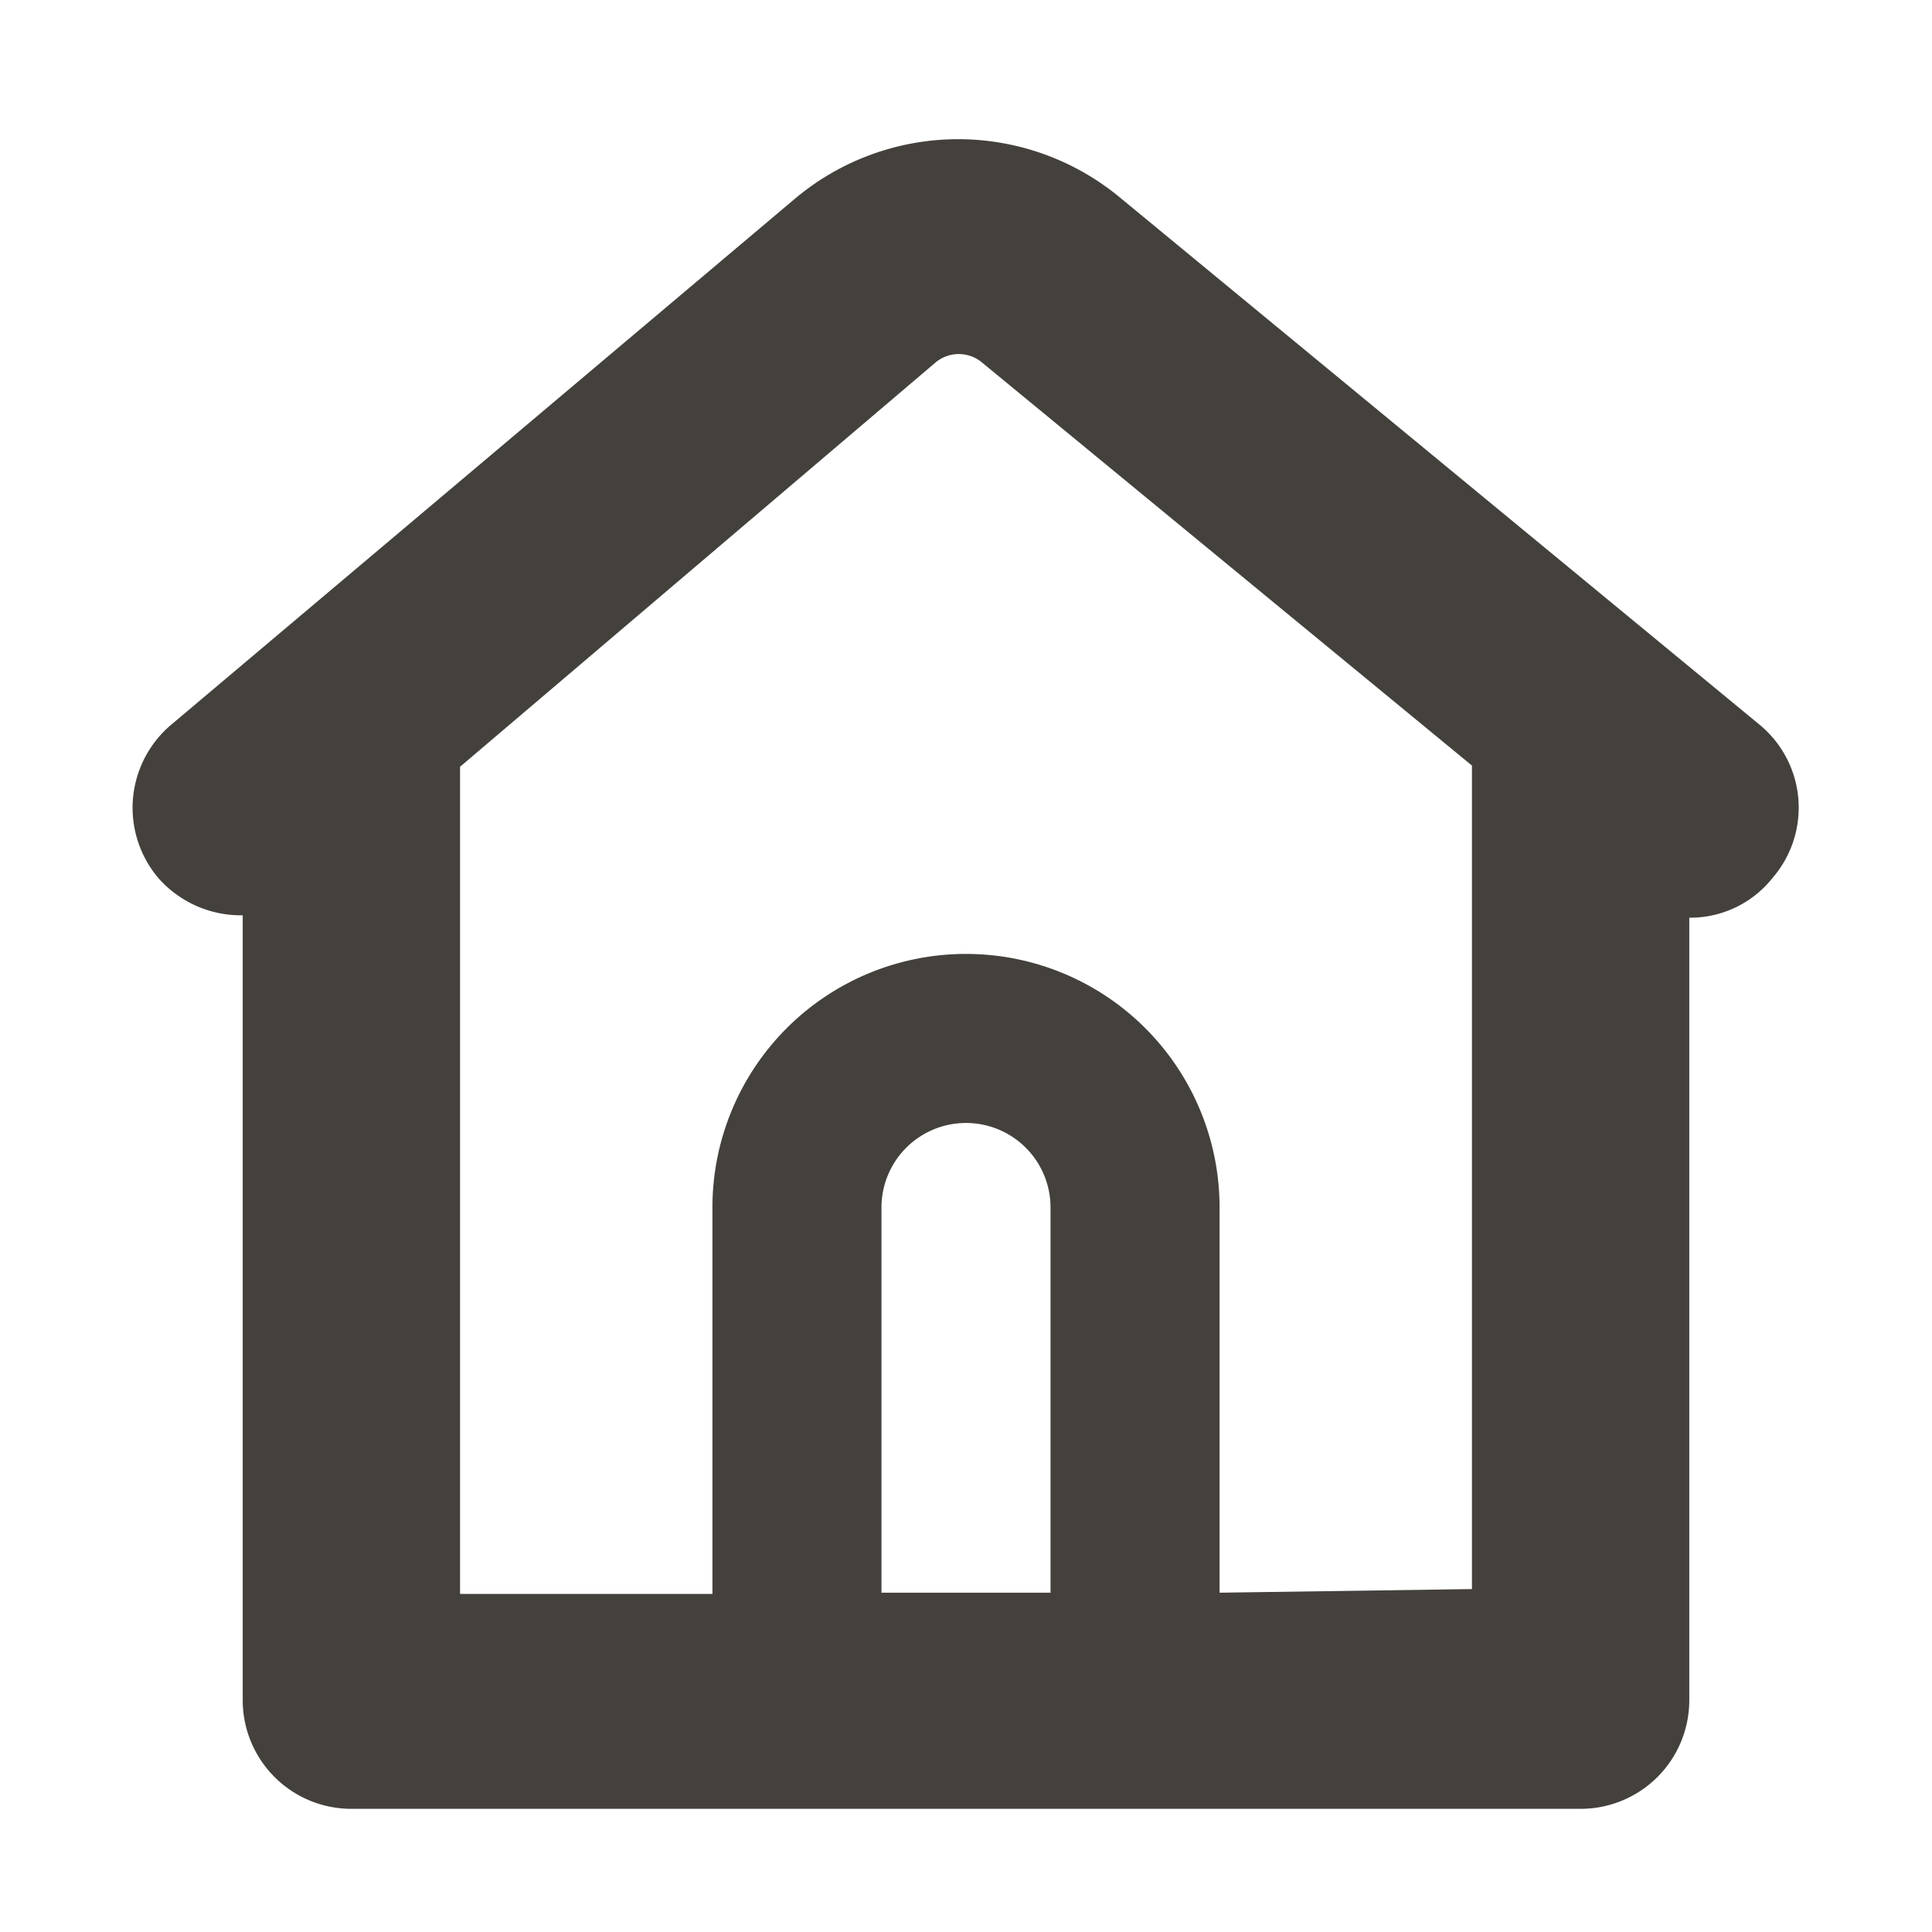 <svg aria-label="Property icon" viewBox="0 0 16 16" height="16" width="16" xmlns="http://www.w3.org/2000/svg" focusable="false" role="img" class="o-svg--scale-to-fill" fill="#44413d"><path d="M14.57,6,9.28,1.64a2.1,2.1,0,0,0-2.69,0L1.42,6a.9.9,0,0,0-.11,1.27.91.91,0,0,0,.7.31v6.5a.9.9,0,0,0,.9.9H13.09a.9.9,0,0,0,.9-.9V7.6h0a.87.87,0,0,0,.69-.33A.89.89,0,0,0,14.57,6ZM8.7,13.19H7.3V10a.7.7,0,0,1,1.4,0Zm1.4,0V10a2.1,2.1,0,1,0-4.2,0v3.2H3.81V6.35L7.75,3a.3.3,0,0,1,.38,0l4.06,3.34v6.82Z"></path></svg>